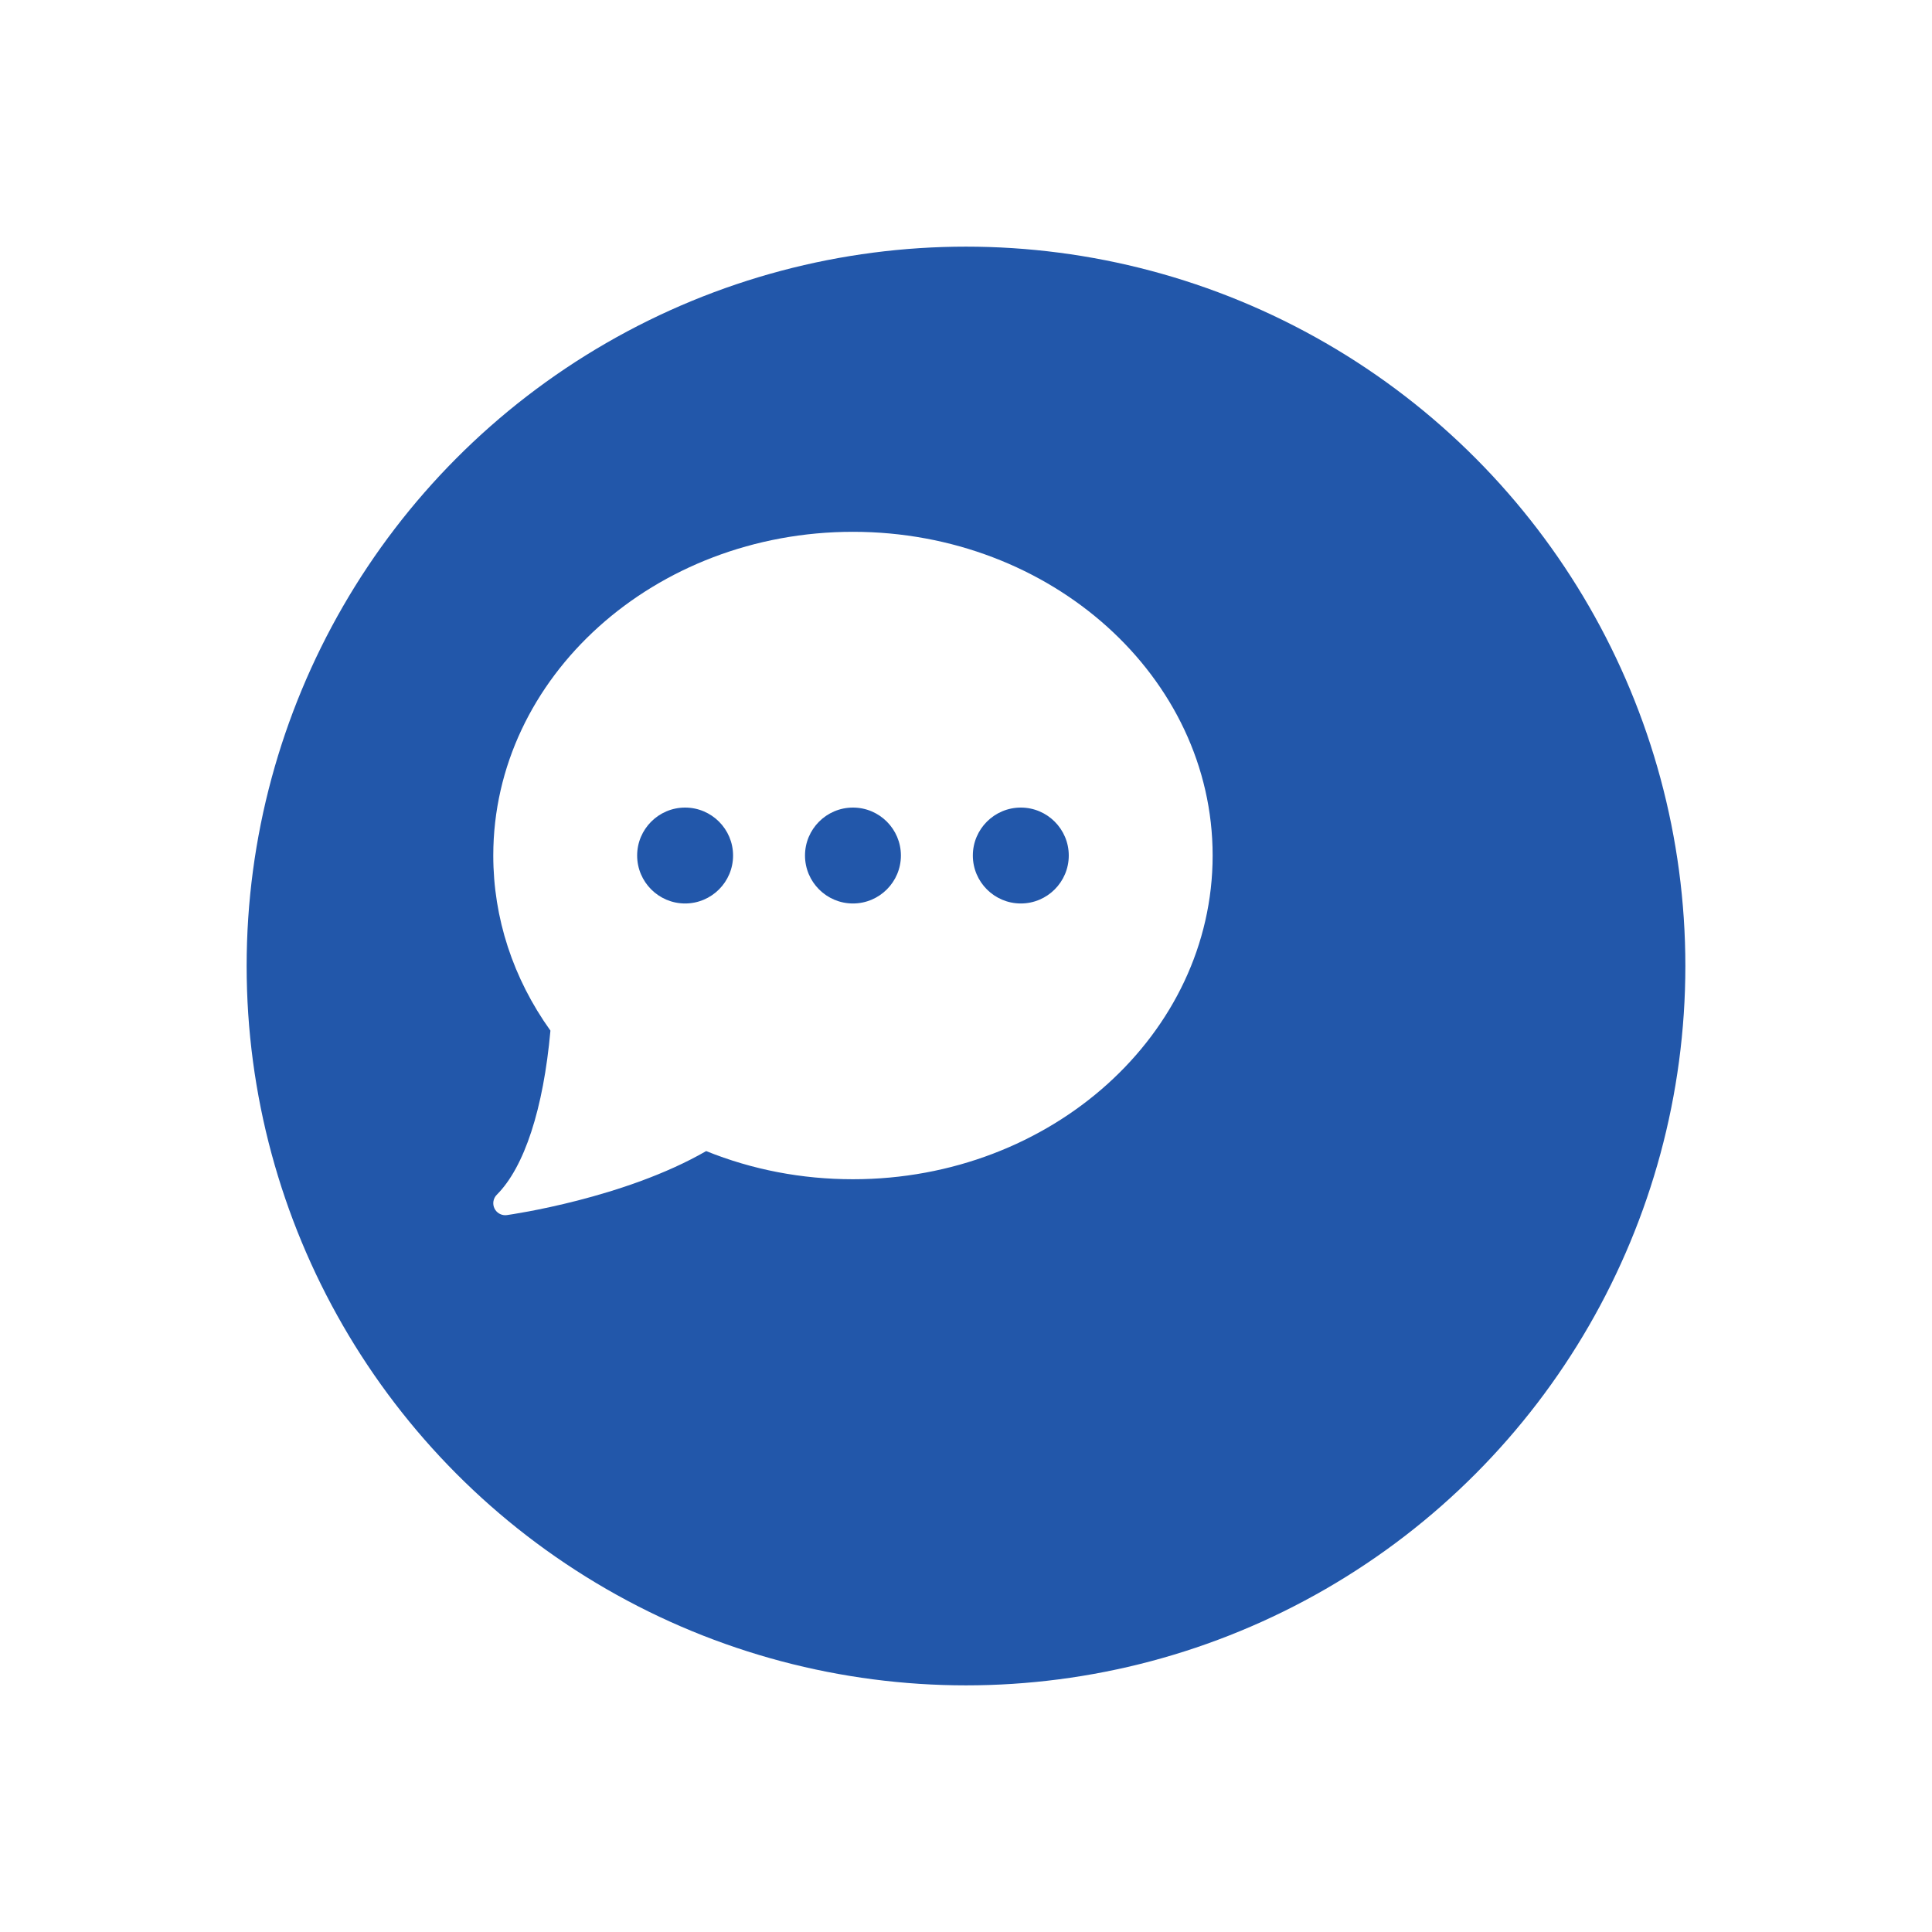 <svg width="94" height="94" viewBox="0 0 94 94" fill="none" xmlns="http://www.w3.org/2000/svg">
<g filter="url(#filter0_d_327_32990)">
<circle cx="42" cy="43" r="35" fill="#2257AA"/>
</g>
<g clip-path="url(#clip0_327_32990)">
<path d="M41.5 25.875C31.851 25.875 24 32.94 24 41.625C24 44.661 24.96 47.601 26.781 50.144C26.437 53.957 25.513 56.788 24.171 58.129C23.994 58.307 23.949 58.578 24.061 58.802C24.16 59.002 24.365 59.125 24.583 59.125C24.61 59.125 24.637 59.123 24.665 59.119C24.901 59.086 30.389 58.296 34.358 56.005C36.612 56.914 39.013 57.375 41.5 57.375C51.15 57.375 59 50.31 59 41.625C59 32.94 51.15 25.875 41.5 25.875ZM33.333 43.958C32.047 43.958 31 42.912 31 41.625C31 40.338 32.047 39.292 33.333 39.292C34.62 39.292 35.667 40.338 35.667 41.625C35.667 42.912 34.62 43.958 33.333 43.958ZM41.5 43.958C40.213 43.958 39.167 42.912 39.167 41.625C39.167 40.338 40.213 39.292 41.5 39.292C42.787 39.292 43.833 40.338 43.833 41.625C43.833 42.912 42.787 43.958 41.5 43.958ZM49.667 43.958C48.38 43.958 47.333 42.912 47.333 41.625C47.333 40.338 48.38 39.292 49.667 39.292C50.953 39.292 52 40.338 52 41.625C52 42.912 50.953 43.958 49.667 43.958Z" fill="white"/>
</g>
<defs>
<filter id="filter0_d_327_32990" x="0" y="0" width="94" height="94" filterUnits="userSpaceOnUse" color-interpolation-filters="sRGB">
<feFlood flood-opacity="0" result="BackgroundImageFix"/>
<feColorMatrix in="SourceAlpha" type="matrix" values="0 0 0 0 0 0 0 0 0 0 0 0 0 0 0 0 0 0 127 0" result="hardAlpha"/>
<feOffset dx="5" dy="4"/>
<feGaussianBlur stdDeviation="6"/>
<feComposite in2="hardAlpha" operator="out"/>
<feColorMatrix type="matrix" values="0 0 0 0 0.133 0 0 0 0 0.341 0 0 0 0 0.667 0 0 0 0.25 0"/>
<feBlend mode="normal" in2="BackgroundImageFix" result="effect1_dropShadow_327_32990"/>
<feBlend mode="normal" in="SourceGraphic" in2="effect1_dropShadow_327_32990" result="shape"/>
</filter>
<clipPath id="clip0_327_32990">
<rect width="35" height="35" fill="white" transform="translate(24 25)"/>
</clipPath>
</defs>
</svg>
